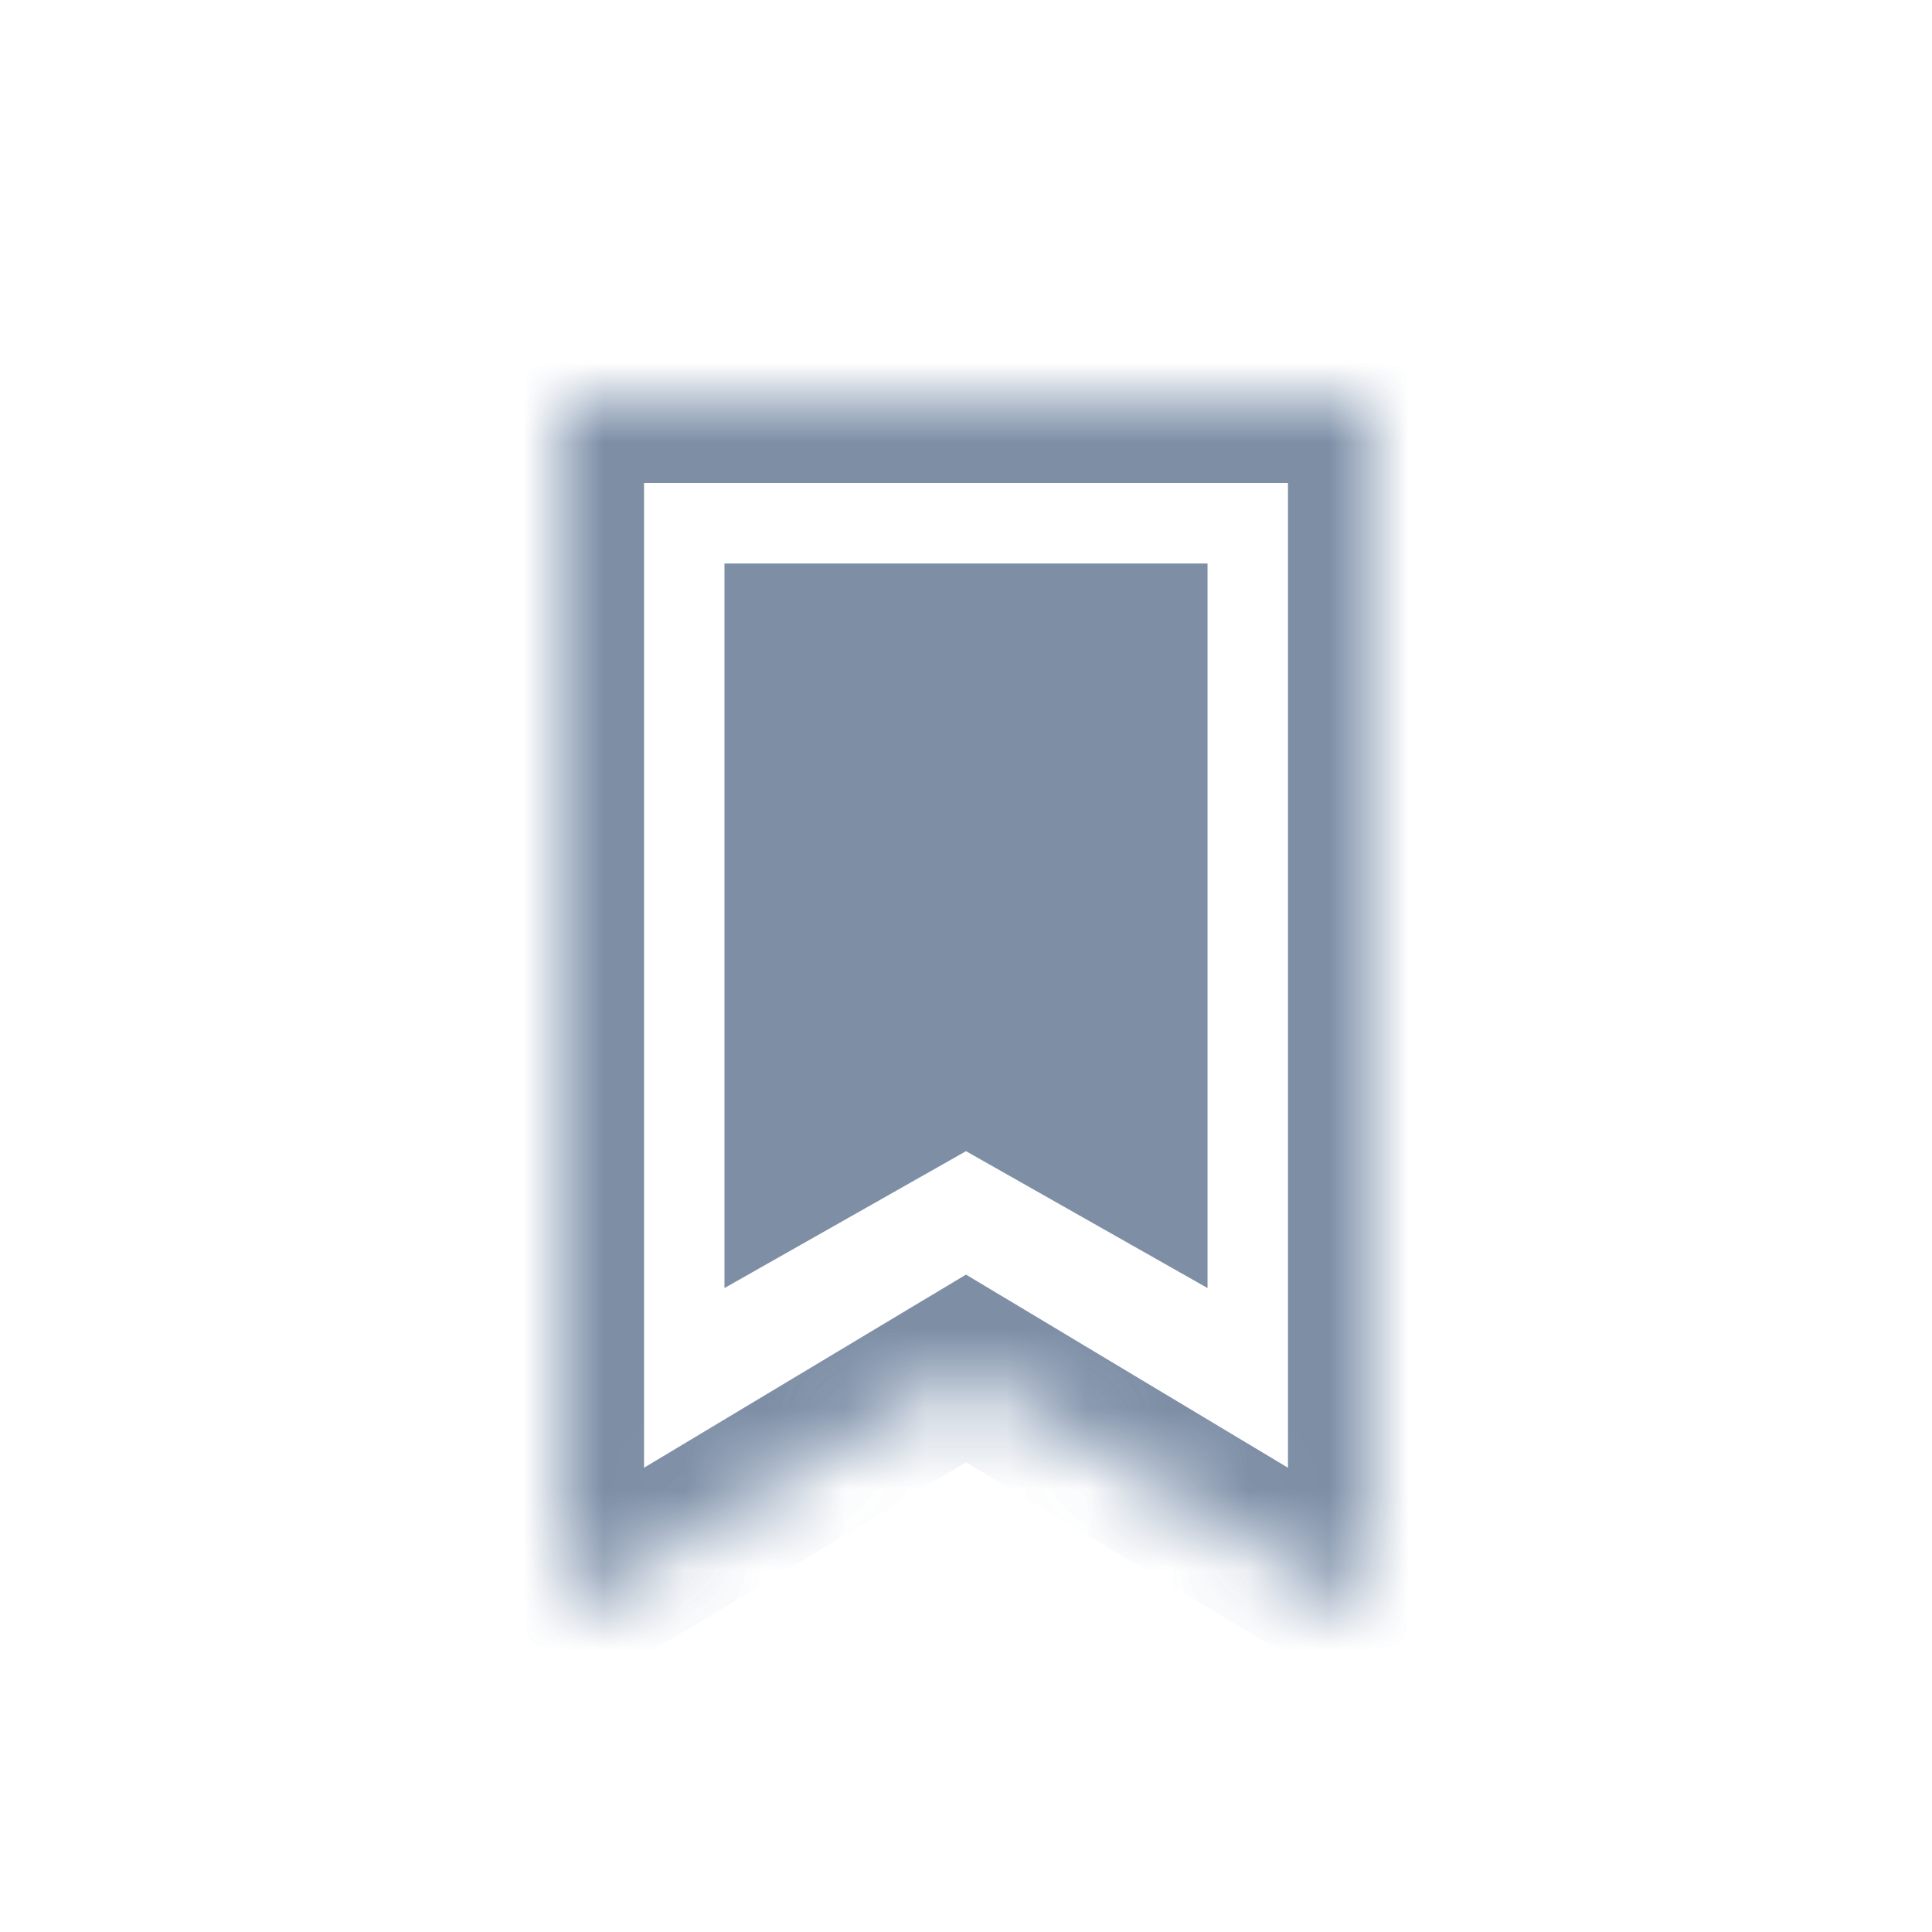<svg width="24" height="24" viewBox="0 0 24 24" fill="none" xmlns="http://www.w3.org/2000/svg">
<mask id="path-1-inside-1_74_3645" fill="white">
<path fill-rule="evenodd" clip-rule="evenodd" d="M12 5H7V20L12 17L17 20V5H12Z"/>
</mask>
<path d="M7 5V4H6V5H7ZM7 20H6V21.766L7.514 20.858L7 20ZM12 17L12.514 16.142L12 15.834L11.486 16.142L12 17ZM17 20L16.485 20.858L18 21.766V20H17ZM17 5H18V4H17V5ZM7 6H12V4H7V6ZM8 20V5H6V20H8ZM11.486 16.142L6.486 19.142L7.514 20.858L12.514 17.858L11.486 16.142ZM11.486 17.858L16.485 20.858L17.515 19.142L12.514 16.142L11.486 17.858ZM18 20V5H16V20H18ZM17 4H12V6H17V4Z" fill="#1D6CD6" fill-opacity="0.32" mask="url(#path-1-inside-1_74_3645)"/>
<path d="M7 5V4H6V5H7ZM7 20H6V21.766L7.514 20.858L7 20ZM12 17L12.514 16.142L12 15.834L11.486 16.142L12 17ZM17 20L16.485 20.858L18 21.766V20H17ZM17 5H18V4H17V5ZM7 6H12V4H7V6ZM8 20V5H6V20H8ZM11.486 16.142L6.486 19.142L7.514 20.858L12.514 17.858L11.486 16.142ZM11.486 17.858L16.485 20.858L17.515 19.142L12.514 16.142L11.486 17.858ZM18 20V5H16V20H18ZM17 4H12V6H17V4Z" fill="black" fill-opacity="0.32" mask="url(#path-1-inside-1_74_3645)"/>
<path d="M9 16V7H15V16L12 14.3L9 16Z" fill="#1D6CD6" fill-opacity="0.32"/>
<path d="M9 16V7H15V16L12 14.3L9 16Z" fill="black" fill-opacity="0.32"/>
</svg>
